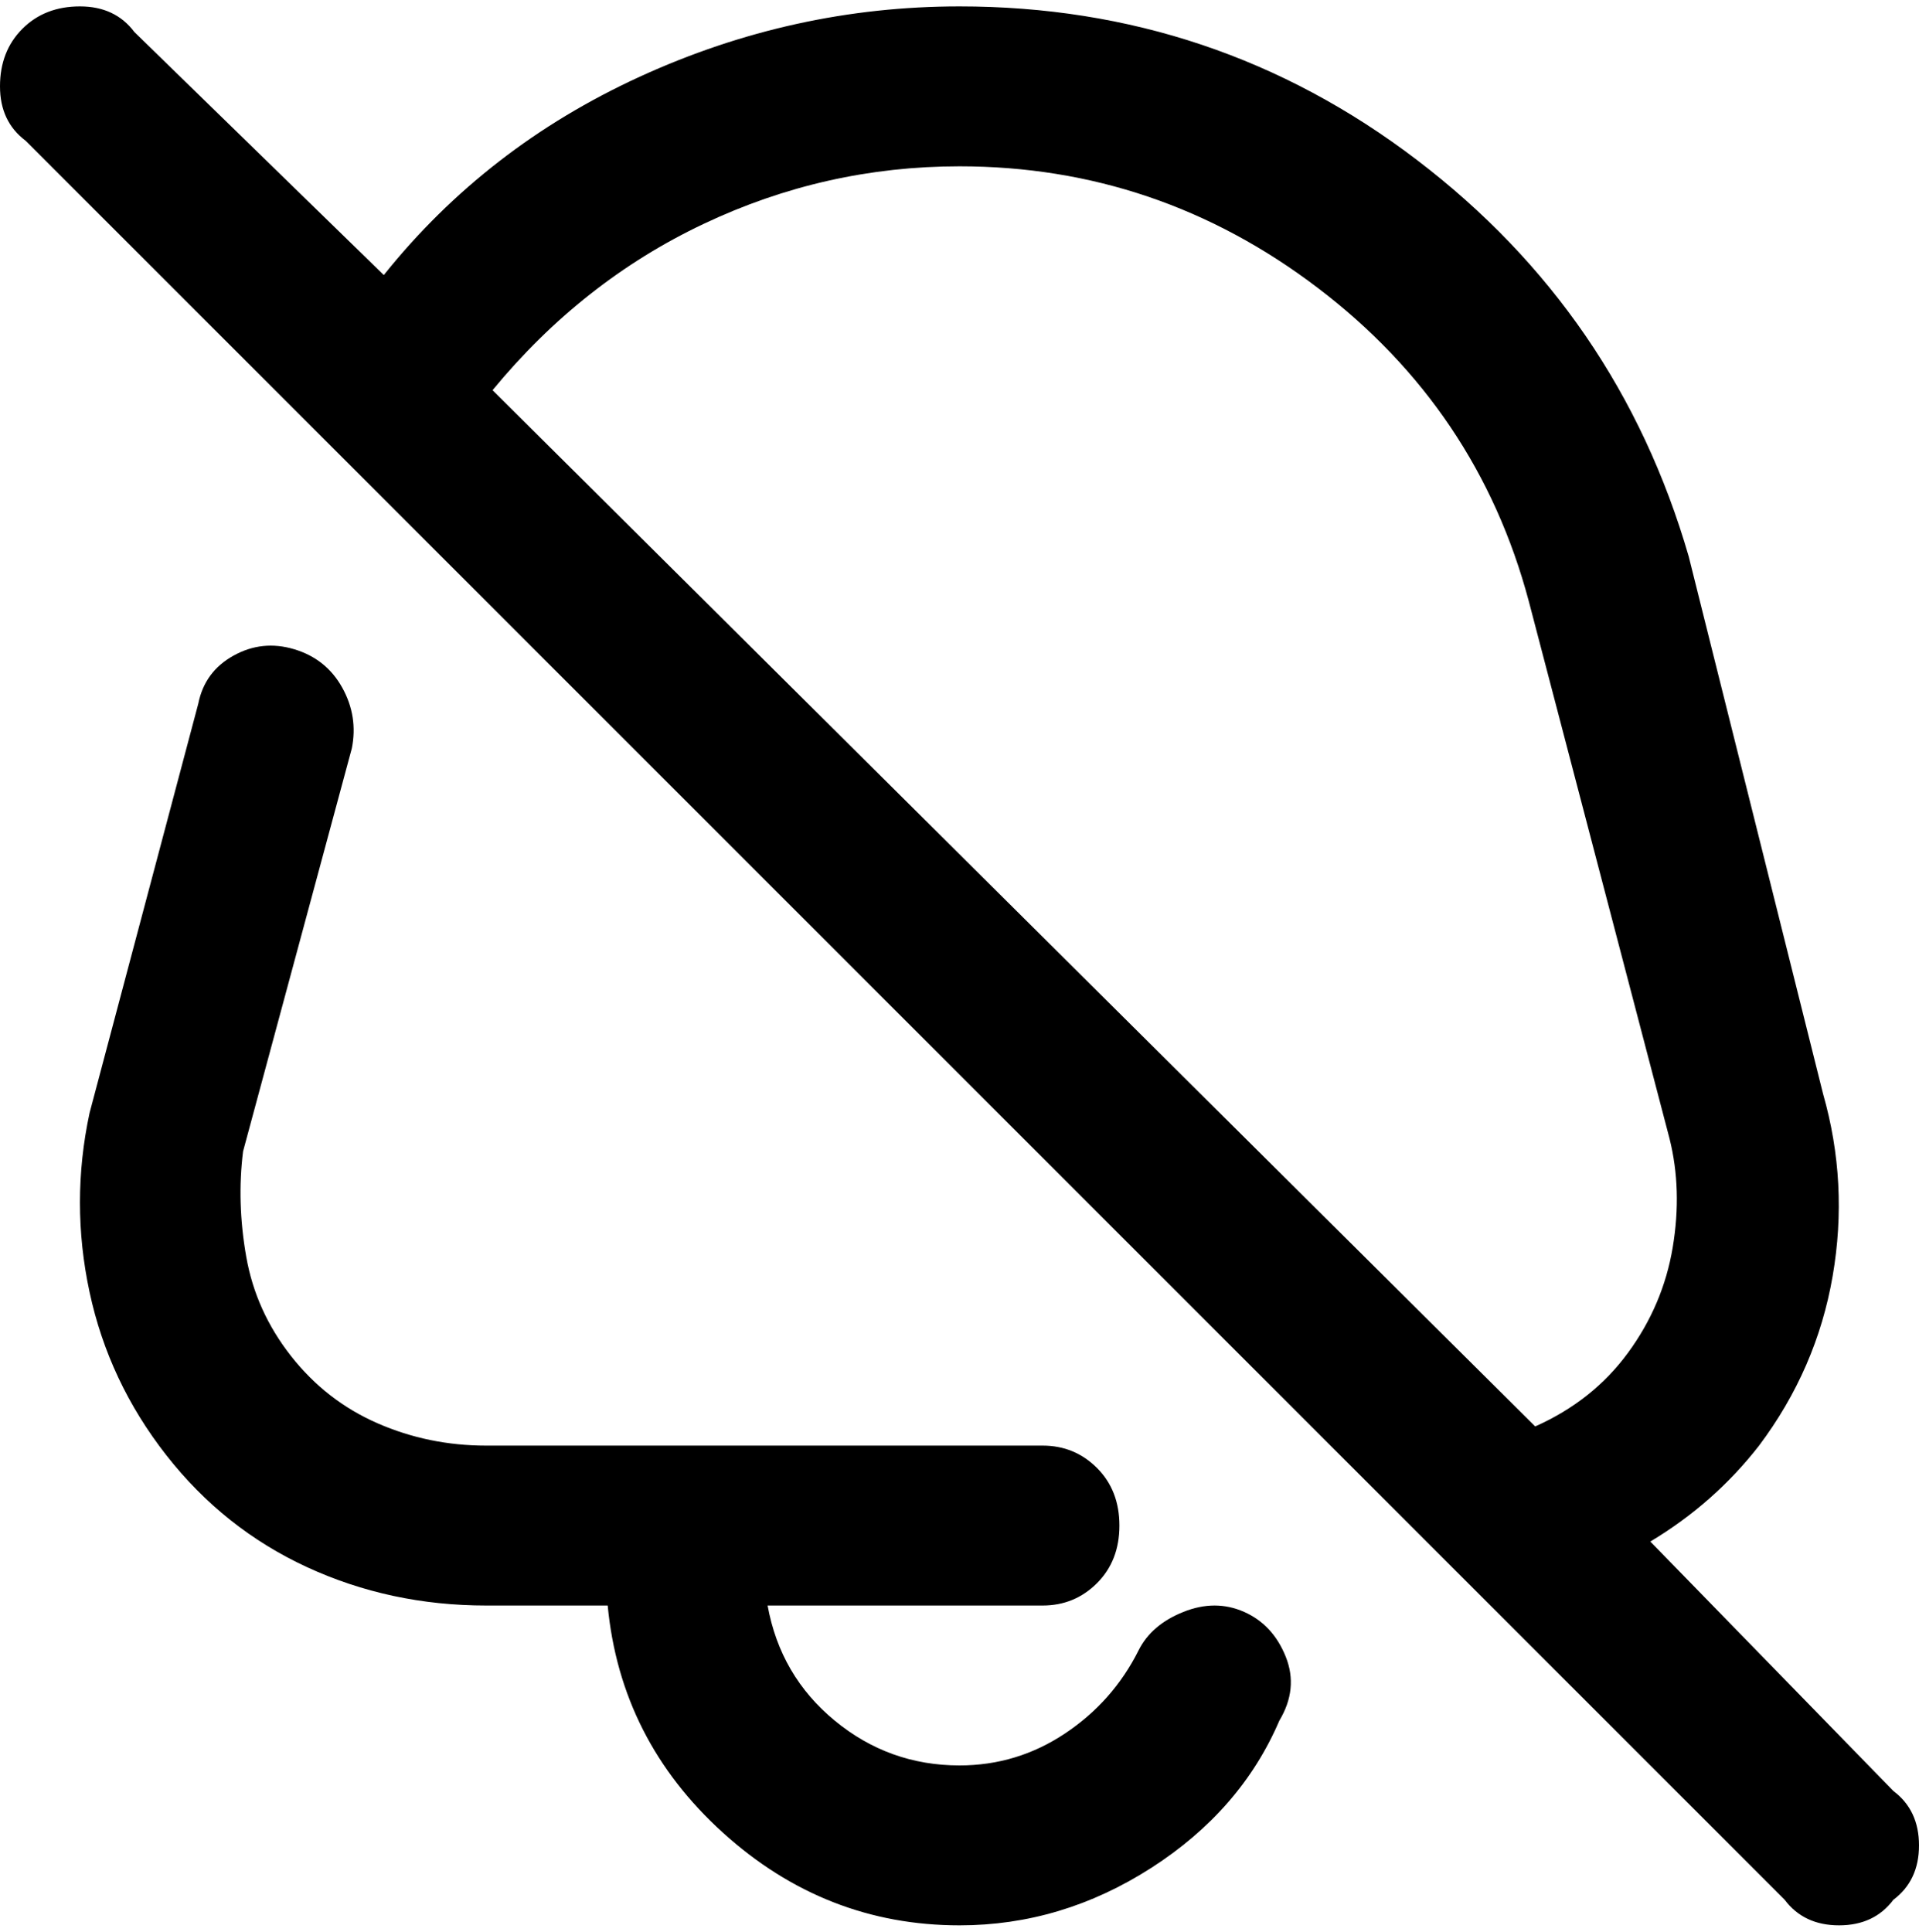 <svg viewBox="0 0 300 302.001" xmlns="http://www.w3.org/2000/svg"><path d="M200 269q-6 14-20 23t-30 9q-21 0-37-14.5T95 251H76q-15 0-28-6t-22-17.5Q17 216 14 202t0-28l17-64q1-5 5.5-7.5t9.5-1q5 1.5 7.5 6T55 117l-17 63q-1 8 .5 16.5t7 15.5q5.5 7 13.5 10.5t17 3.5h87q5 0 8.5 3.5t3.5 9q0 5.5-3.5 9T163 251h-43q2 11 10.5 18t19.5 7q9 0 16.5-5t11.5-13q2-4 7-6t9.5 0q4.5 2 6.5 7t-1 10zm96 28q-3 4-8.5 4t-8.5-4L4 22q-4-3-4-8.5t3.5-9Q7 1 12.5 1T21 5l39 38q16-20 40-31t50-11q40 0 71.5 24T264 87l21 84q4 14 1.5 28.5T275 226q-7 9-17 15l38 39q4 3 4 8.5t-4 8.5zM77 61l163 162q9-4 14.5-11.5t7-16.5q1.5-9-.5-17l-22-84q-8-30-33-49t-56-19q-21 0-40 9T77 61z"/></svg>